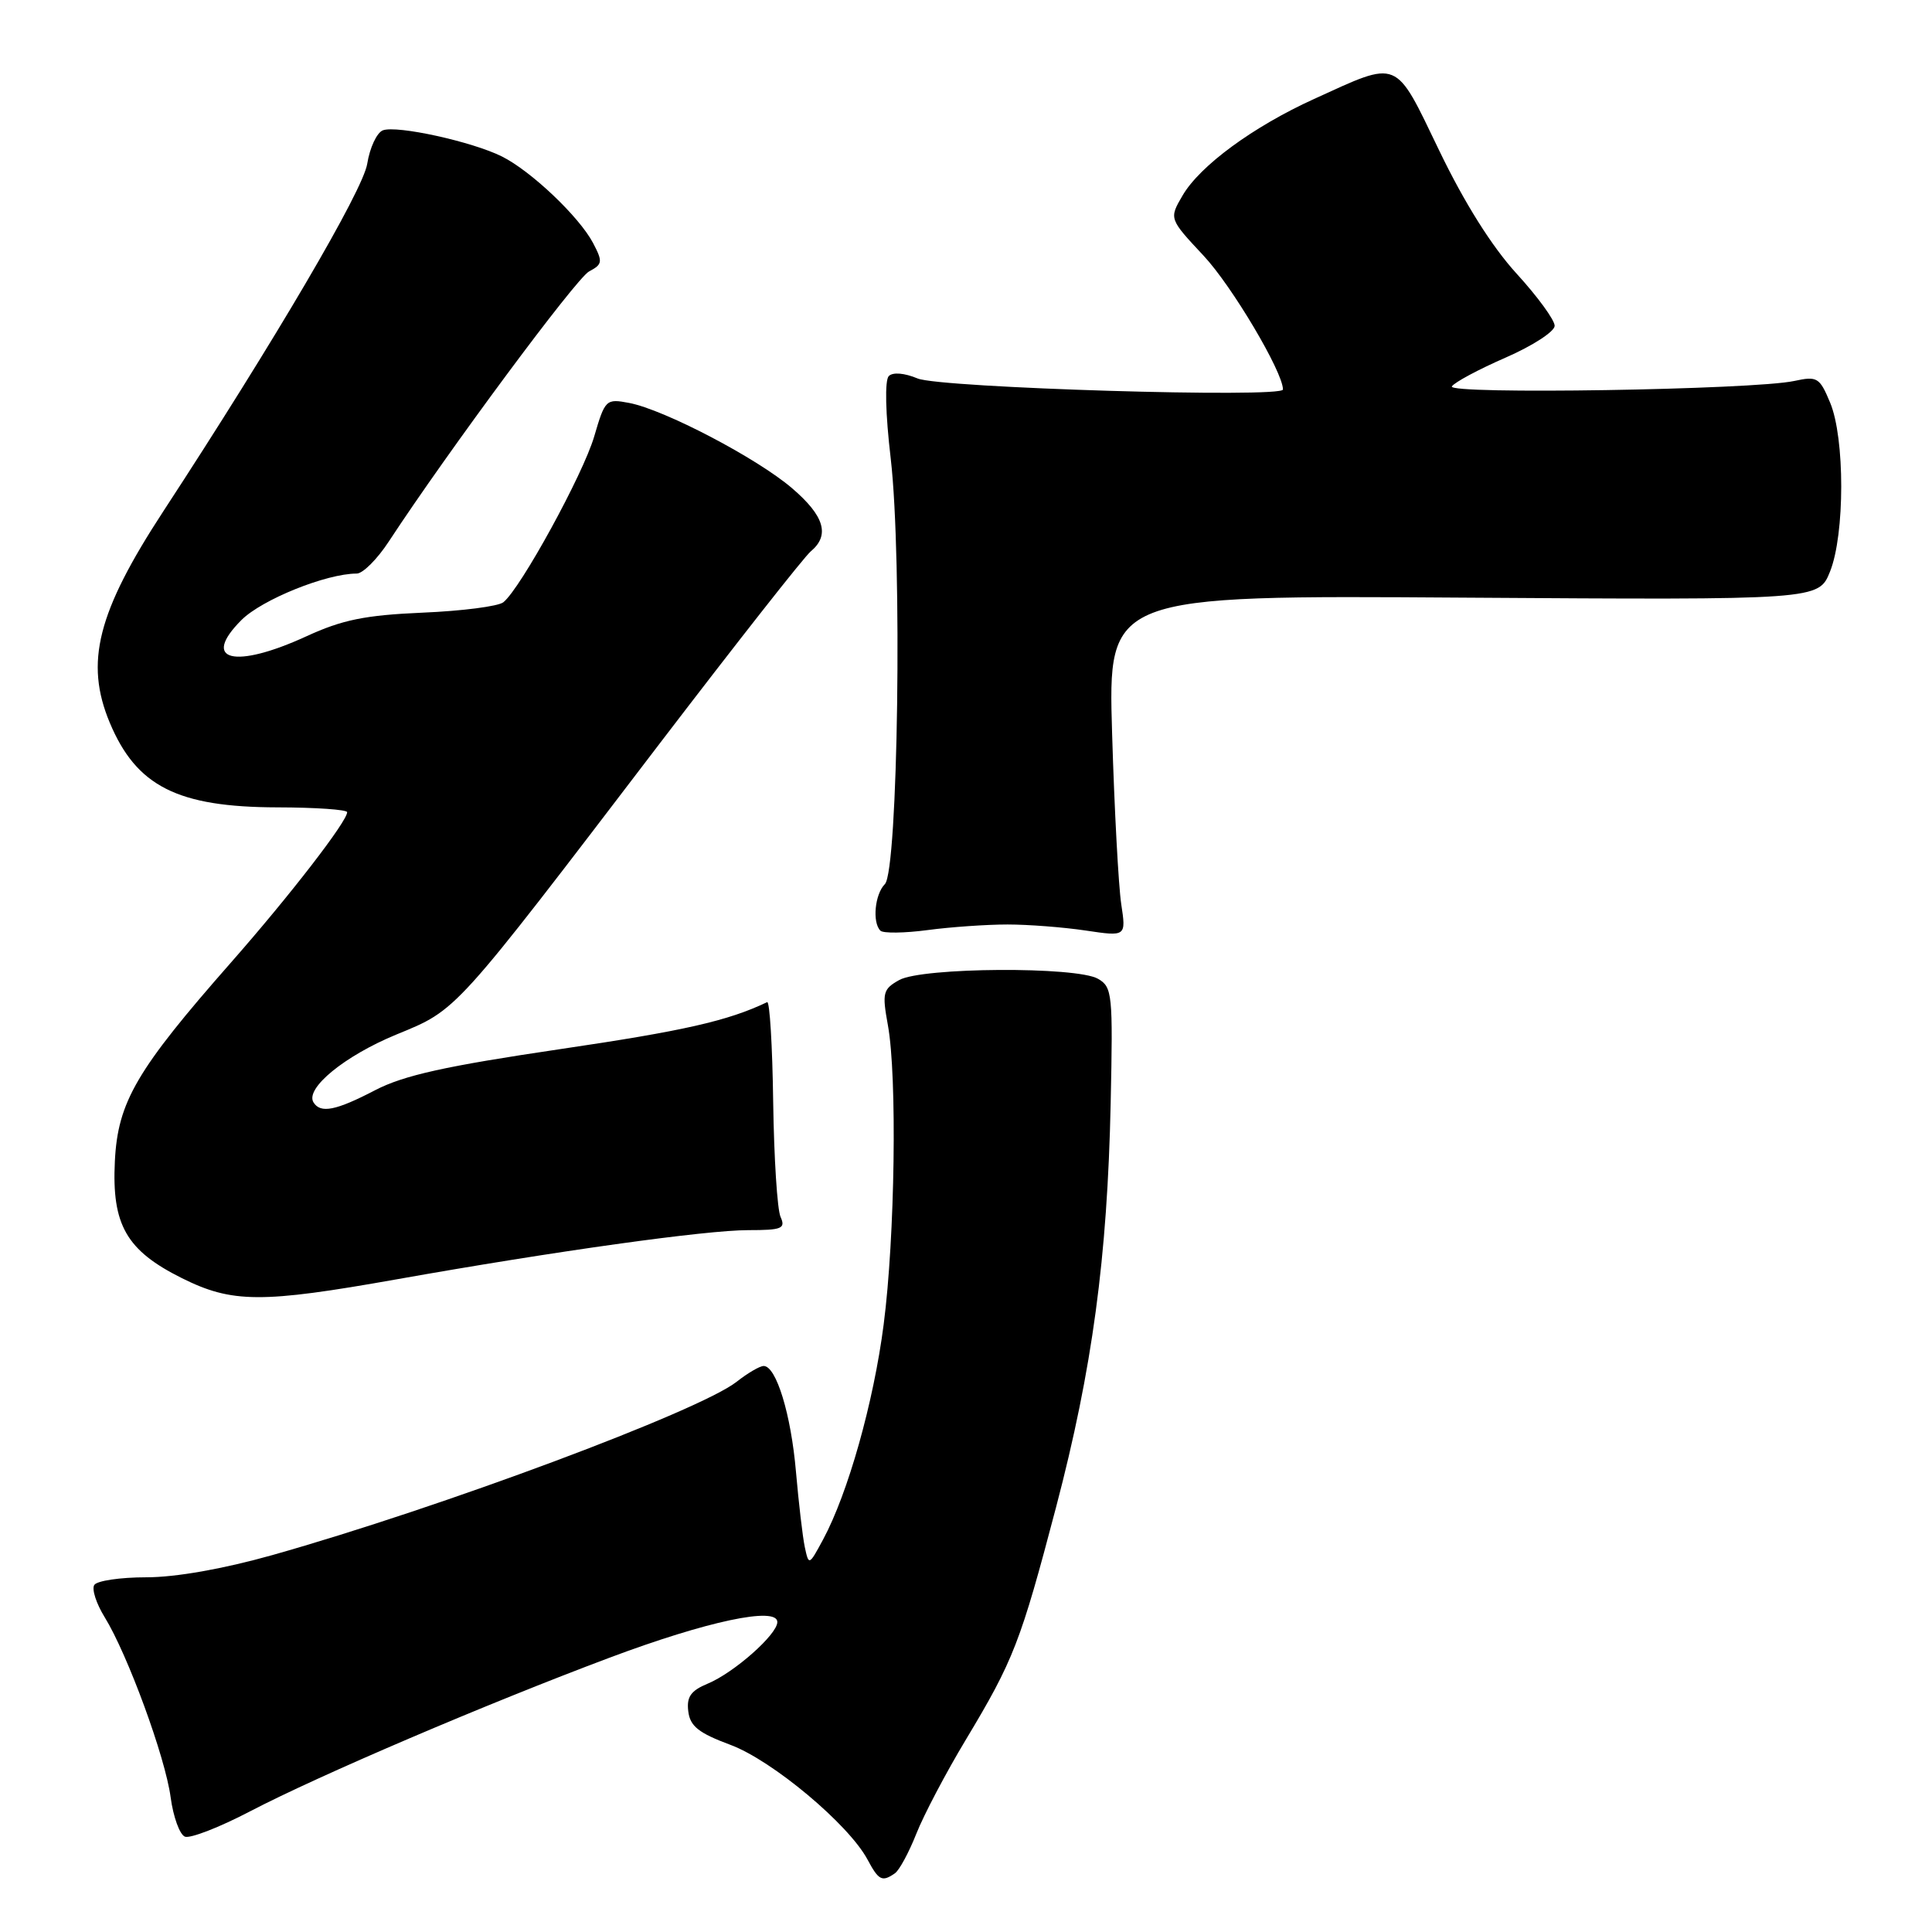<?xml version="1.0" encoding="UTF-8" standalone="no"?>
<!DOCTYPE svg PUBLIC "-//W3C//DTD SVG 1.1//EN" "http://www.w3.org/Graphics/SVG/1.1/DTD/svg11.dtd" >
<svg xmlns="http://www.w3.org/2000/svg" xmlns:xlink="http://www.w3.org/1999/xlink" version="1.1" viewBox="0 0 256 256">
 <g >
 <path fill="currentColor"
d=" M 118.57 248.23 C 119.16 247.83 120.43 245.47 121.41 243.00 C 122.38 240.53 125.34 234.90 127.99 230.50 C 134.31 219.98 135.23 217.60 139.94 199.69 C 144.74 181.41 146.73 166.65 147.17 146.18 C 147.48 131.73 147.39 130.79 145.50 129.70 C 142.66 128.04 122.18 128.17 119.15 129.86 C 116.99 131.07 116.87 131.55 117.65 135.84 C 118.89 142.62 118.59 163.93 117.09 175.50 C 115.76 185.82 112.36 197.88 109.06 204.00 C 107.20 207.45 107.17 207.47 106.64 205.00 C 106.35 203.62 105.83 199.13 105.47 195.02 C 104.82 187.43 102.86 181.00 101.19 181.00 C 100.68 181.00 99.07 181.94 97.61 183.09 C 92.67 186.97 58.48 199.74 36.08 206.06 C 29.58 207.89 23.29 209.00 19.39 209.00 C 15.94 209.00 12.83 209.46 12.49 210.02 C 12.14 210.58 12.76 212.49 13.86 214.27 C 16.91 219.21 21.91 232.85 22.61 238.15 C 22.96 240.75 23.81 243.10 24.51 243.37 C 25.21 243.63 29.09 242.13 33.14 240.01 C 42.22 235.27 64.43 225.78 80.75 219.66 C 93.69 214.81 103.00 212.83 103.00 214.93 C 103.00 216.57 97.27 221.64 93.78 223.09 C 91.54 224.02 90.96 224.84 91.20 226.76 C 91.44 228.74 92.57 229.63 96.78 231.20 C 102.33 233.26 112.45 241.73 114.95 246.40 C 116.43 249.17 116.88 249.40 118.57 248.23 Z  M 52.54 169.52 C 73.53 165.79 93.50 163.00 99.16 163.00 C 103.61 163.00 104.12 162.79 103.43 161.25 C 102.99 160.29 102.56 153.43 102.45 146.00 C 102.35 138.57 101.99 132.63 101.65 132.79 C 96.44 135.28 90.61 136.60 74.19 139.02 C 59.05 141.26 53.52 142.48 49.72 144.45 C 44.50 147.17 42.47 147.57 41.54 146.07 C 40.40 144.22 45.66 139.91 52.50 137.09 C 60.66 133.73 59.93 134.54 87.48 98.43 C 97.59 85.20 106.56 73.78 107.43 73.06 C 110.00 70.92 109.24 68.36 104.95 64.69 C 100.31 60.71 88.00 54.27 83.36 53.39 C 80.30 52.81 80.17 52.93 78.73 57.85 C 77.25 62.88 69.00 77.95 66.70 79.80 C 66.04 80.34 61.23 80.96 56.00 81.18 C 48.37 81.51 45.35 82.13 40.63 84.30 C 31.06 88.70 26.57 87.58 32.00 82.15 C 34.72 79.44 43.24 76.00 47.27 76.00 C 48.08 76.00 49.99 74.09 51.52 71.75 C 59.38 59.76 76.34 36.89 78.05 35.97 C 79.84 35.02 79.89 34.69 78.59 32.21 C 76.76 28.73 70.36 22.65 66.50 20.73 C 62.55 18.76 52.56 16.57 50.73 17.27 C 49.93 17.58 49.00 19.57 48.66 21.70 C 48.10 25.24 36.45 45.08 21.64 67.75 C 12.90 81.13 11.21 87.78 14.54 95.75 C 18.07 104.19 23.52 106.95 36.75 106.98 C 41.84 106.99 46.00 107.28 46.00 107.62 C 46.00 108.84 38.39 118.69 30.64 127.50 C 18.09 141.77 15.61 146.00 15.22 153.87 C 14.80 162.30 16.75 165.70 24.10 169.36 C 30.76 172.68 34.63 172.70 52.54 169.52 Z  M 133.50 122.50 C 136.25 122.50 140.91 122.86 143.86 123.30 C 149.22 124.10 149.22 124.10 148.57 119.80 C 148.21 117.43 147.66 107.26 147.36 97.19 C 146.81 78.87 146.81 78.87 193.90 79.19 C 240.98 79.50 240.98 79.50 242.49 75.73 C 244.46 70.81 244.47 58.05 242.50 53.35 C 241.11 50.01 240.79 49.82 237.75 50.48 C 232.34 51.65 191.70 52.30 192.38 51.20 C 192.71 50.67 195.91 48.95 199.49 47.39 C 203.07 45.83 206.00 43.93 206.00 43.17 C 206.00 42.40 203.73 39.29 200.95 36.25 C 197.69 32.68 194.05 26.90 190.70 19.94 C 184.76 7.62 185.50 7.93 174.13 13.11 C 166.04 16.79 159.01 21.95 156.70 25.90 C 154.90 28.98 154.90 28.98 159.48 33.88 C 163.23 37.88 170.00 49.30 170.00 51.61 C 170.00 52.77 124.57 51.40 121.59 50.15 C 119.84 49.42 118.31 49.29 117.77 49.83 C 117.22 50.38 117.32 54.77 118.03 60.80 C 119.57 74.11 119.00 115.40 117.25 117.15 C 115.92 118.48 115.56 122.23 116.66 123.32 C 117.02 123.68 119.83 123.65 122.91 123.24 C 125.98 122.83 130.75 122.50 133.50 122.50 Z "/>
</g>
</svg>